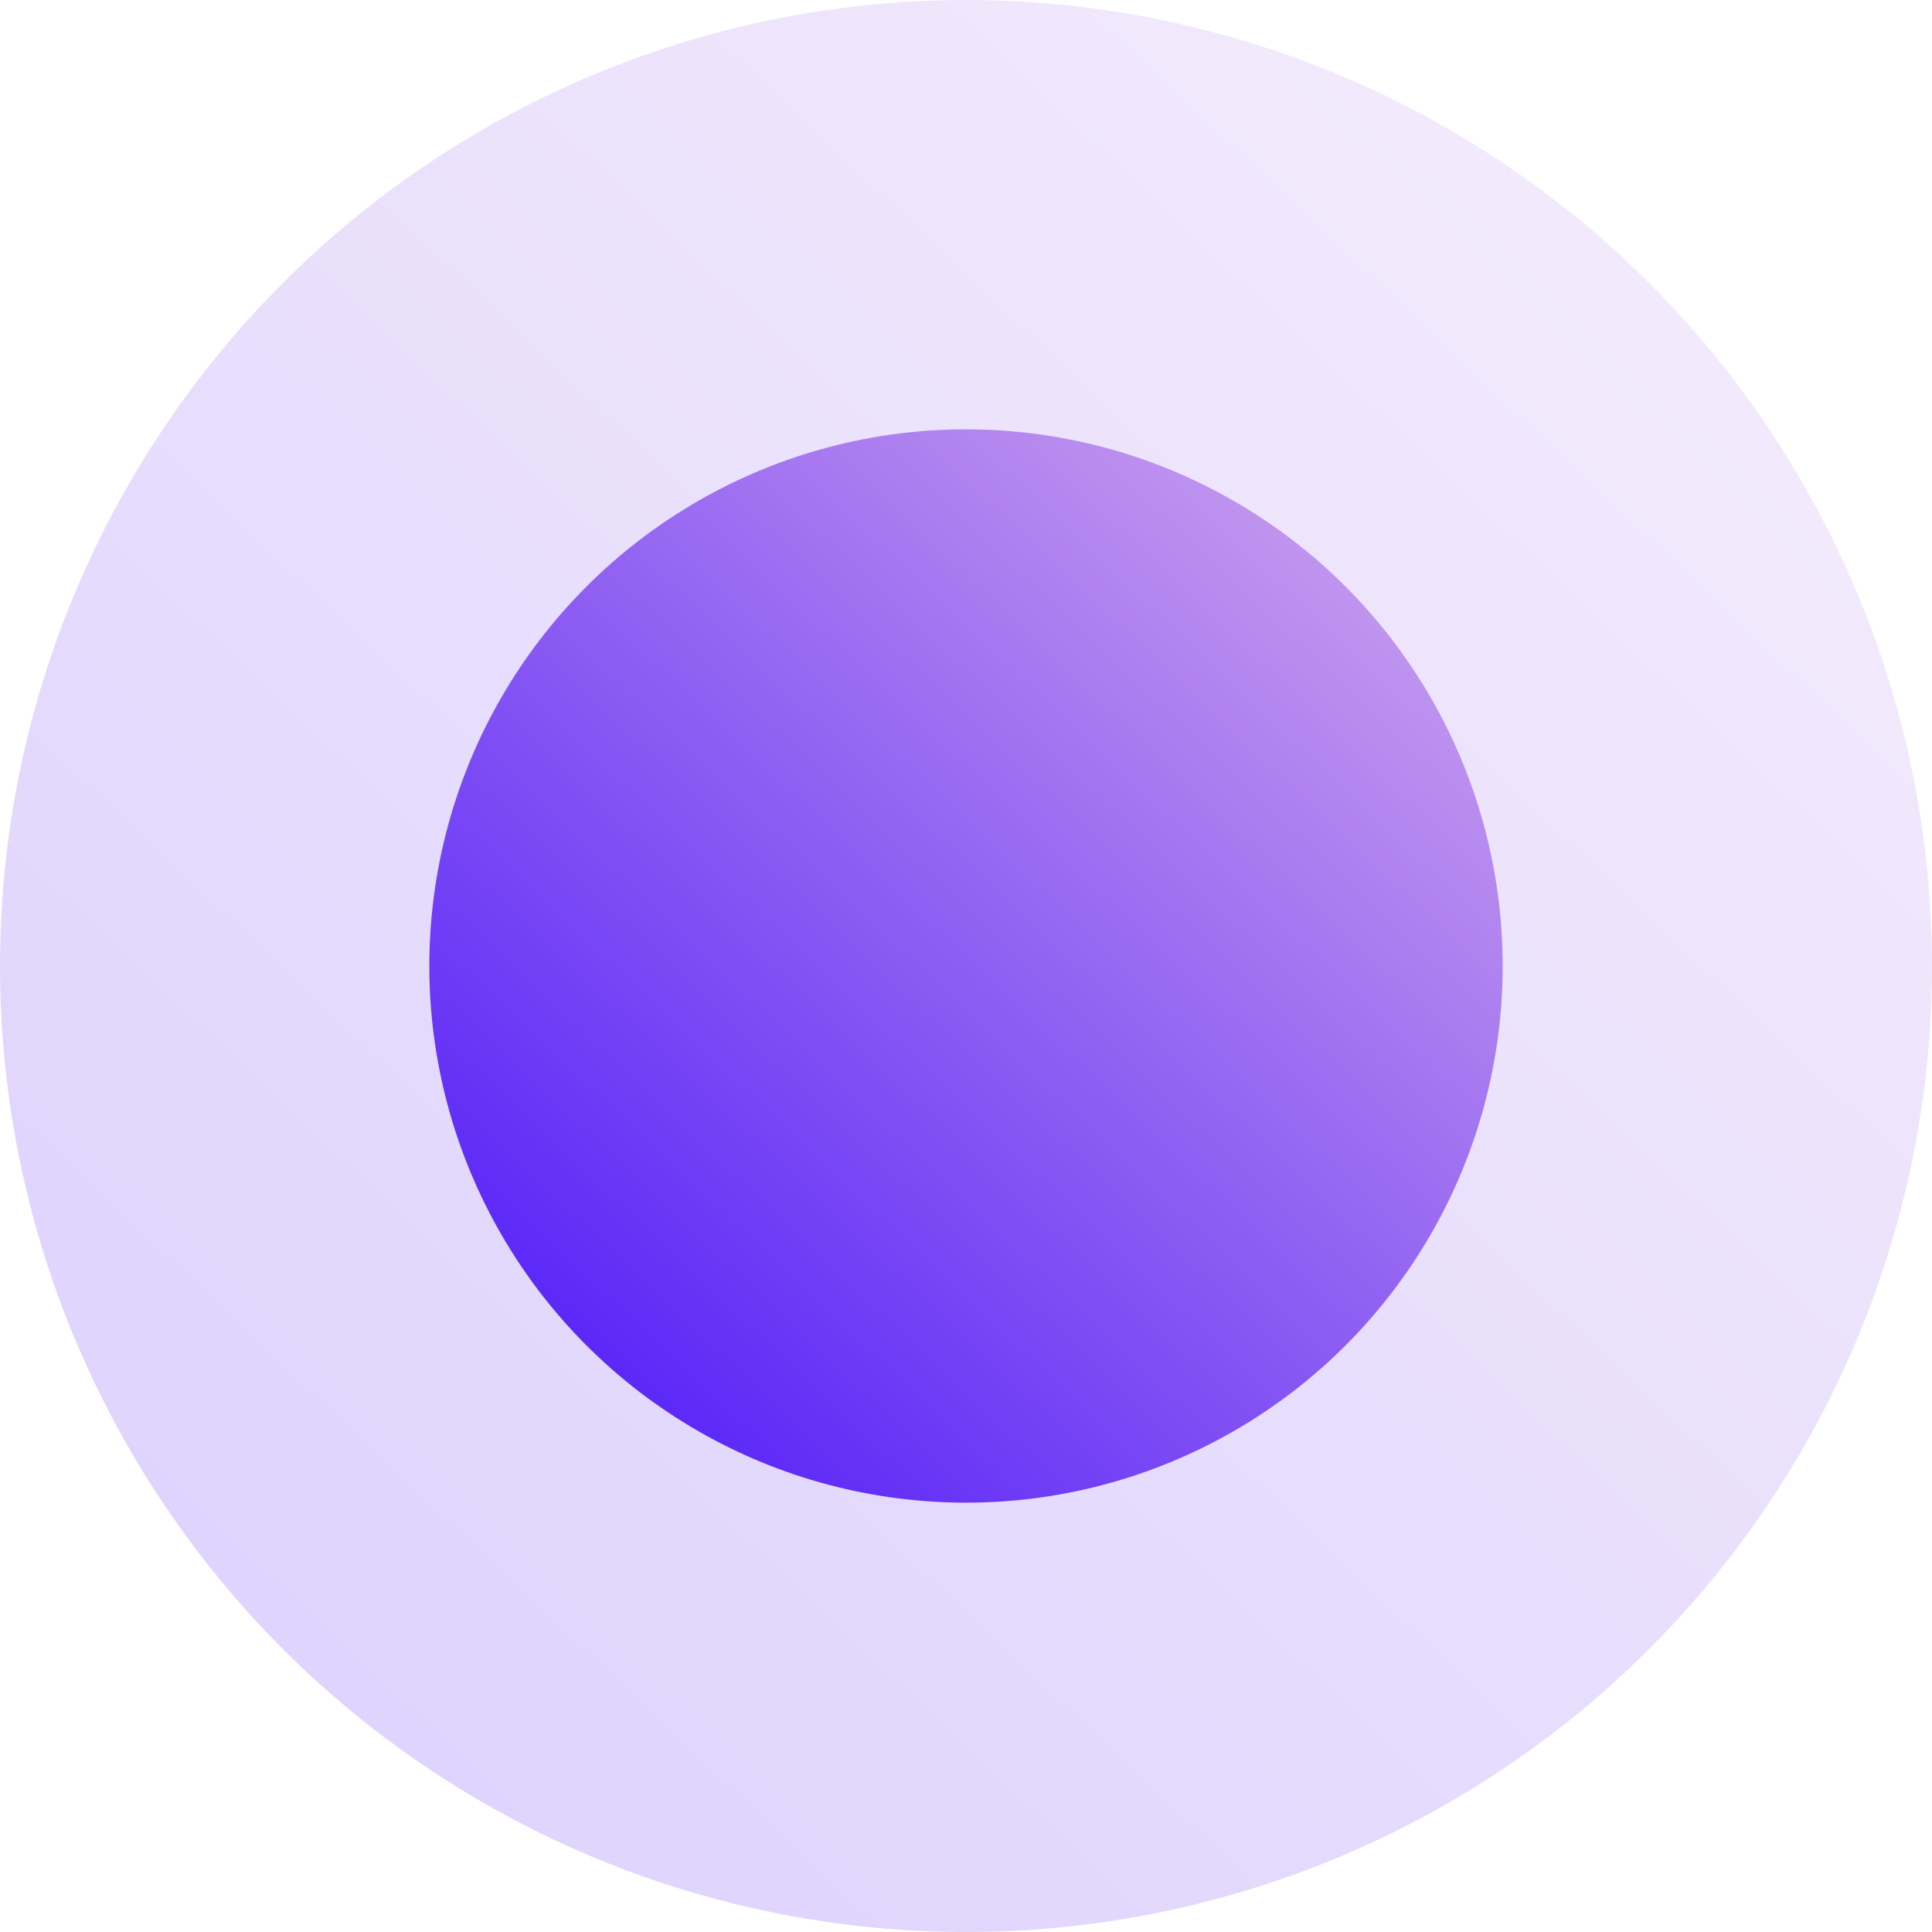 <svg width="27" height="27" viewBox="0 0 27 27" fill="none" xmlns="http://www.w3.org/2000/svg">
<circle opacity="0.2" cx="13.5" cy="13.5" r="13.5" fill="url(#paint0_linear_8933_29573)"/>
<circle cx="13.5" cy="13.5" r="7.5" fill="url(#paint1_linear_8933_29573)"/>
<defs>
<linearGradient id="paint0_linear_8933_29573" x1="1.492" y1="28.918" x2="27" y2="1.847" gradientUnits="userSpaceOnUse">
<stop stop-color="#4610F9"/>
<stop offset="1" stop-color="#CFA5ED"/>
</linearGradient>
<linearGradient id="paint1_linear_8933_29573" x1="6.829" y1="22.066" x2="21" y2="7.026" gradientUnits="userSpaceOnUse">
<stop stop-color="#4610F9"/>
<stop offset="1" stop-color="#CFA5ED"/>
</linearGradient>
</defs>
</svg>
